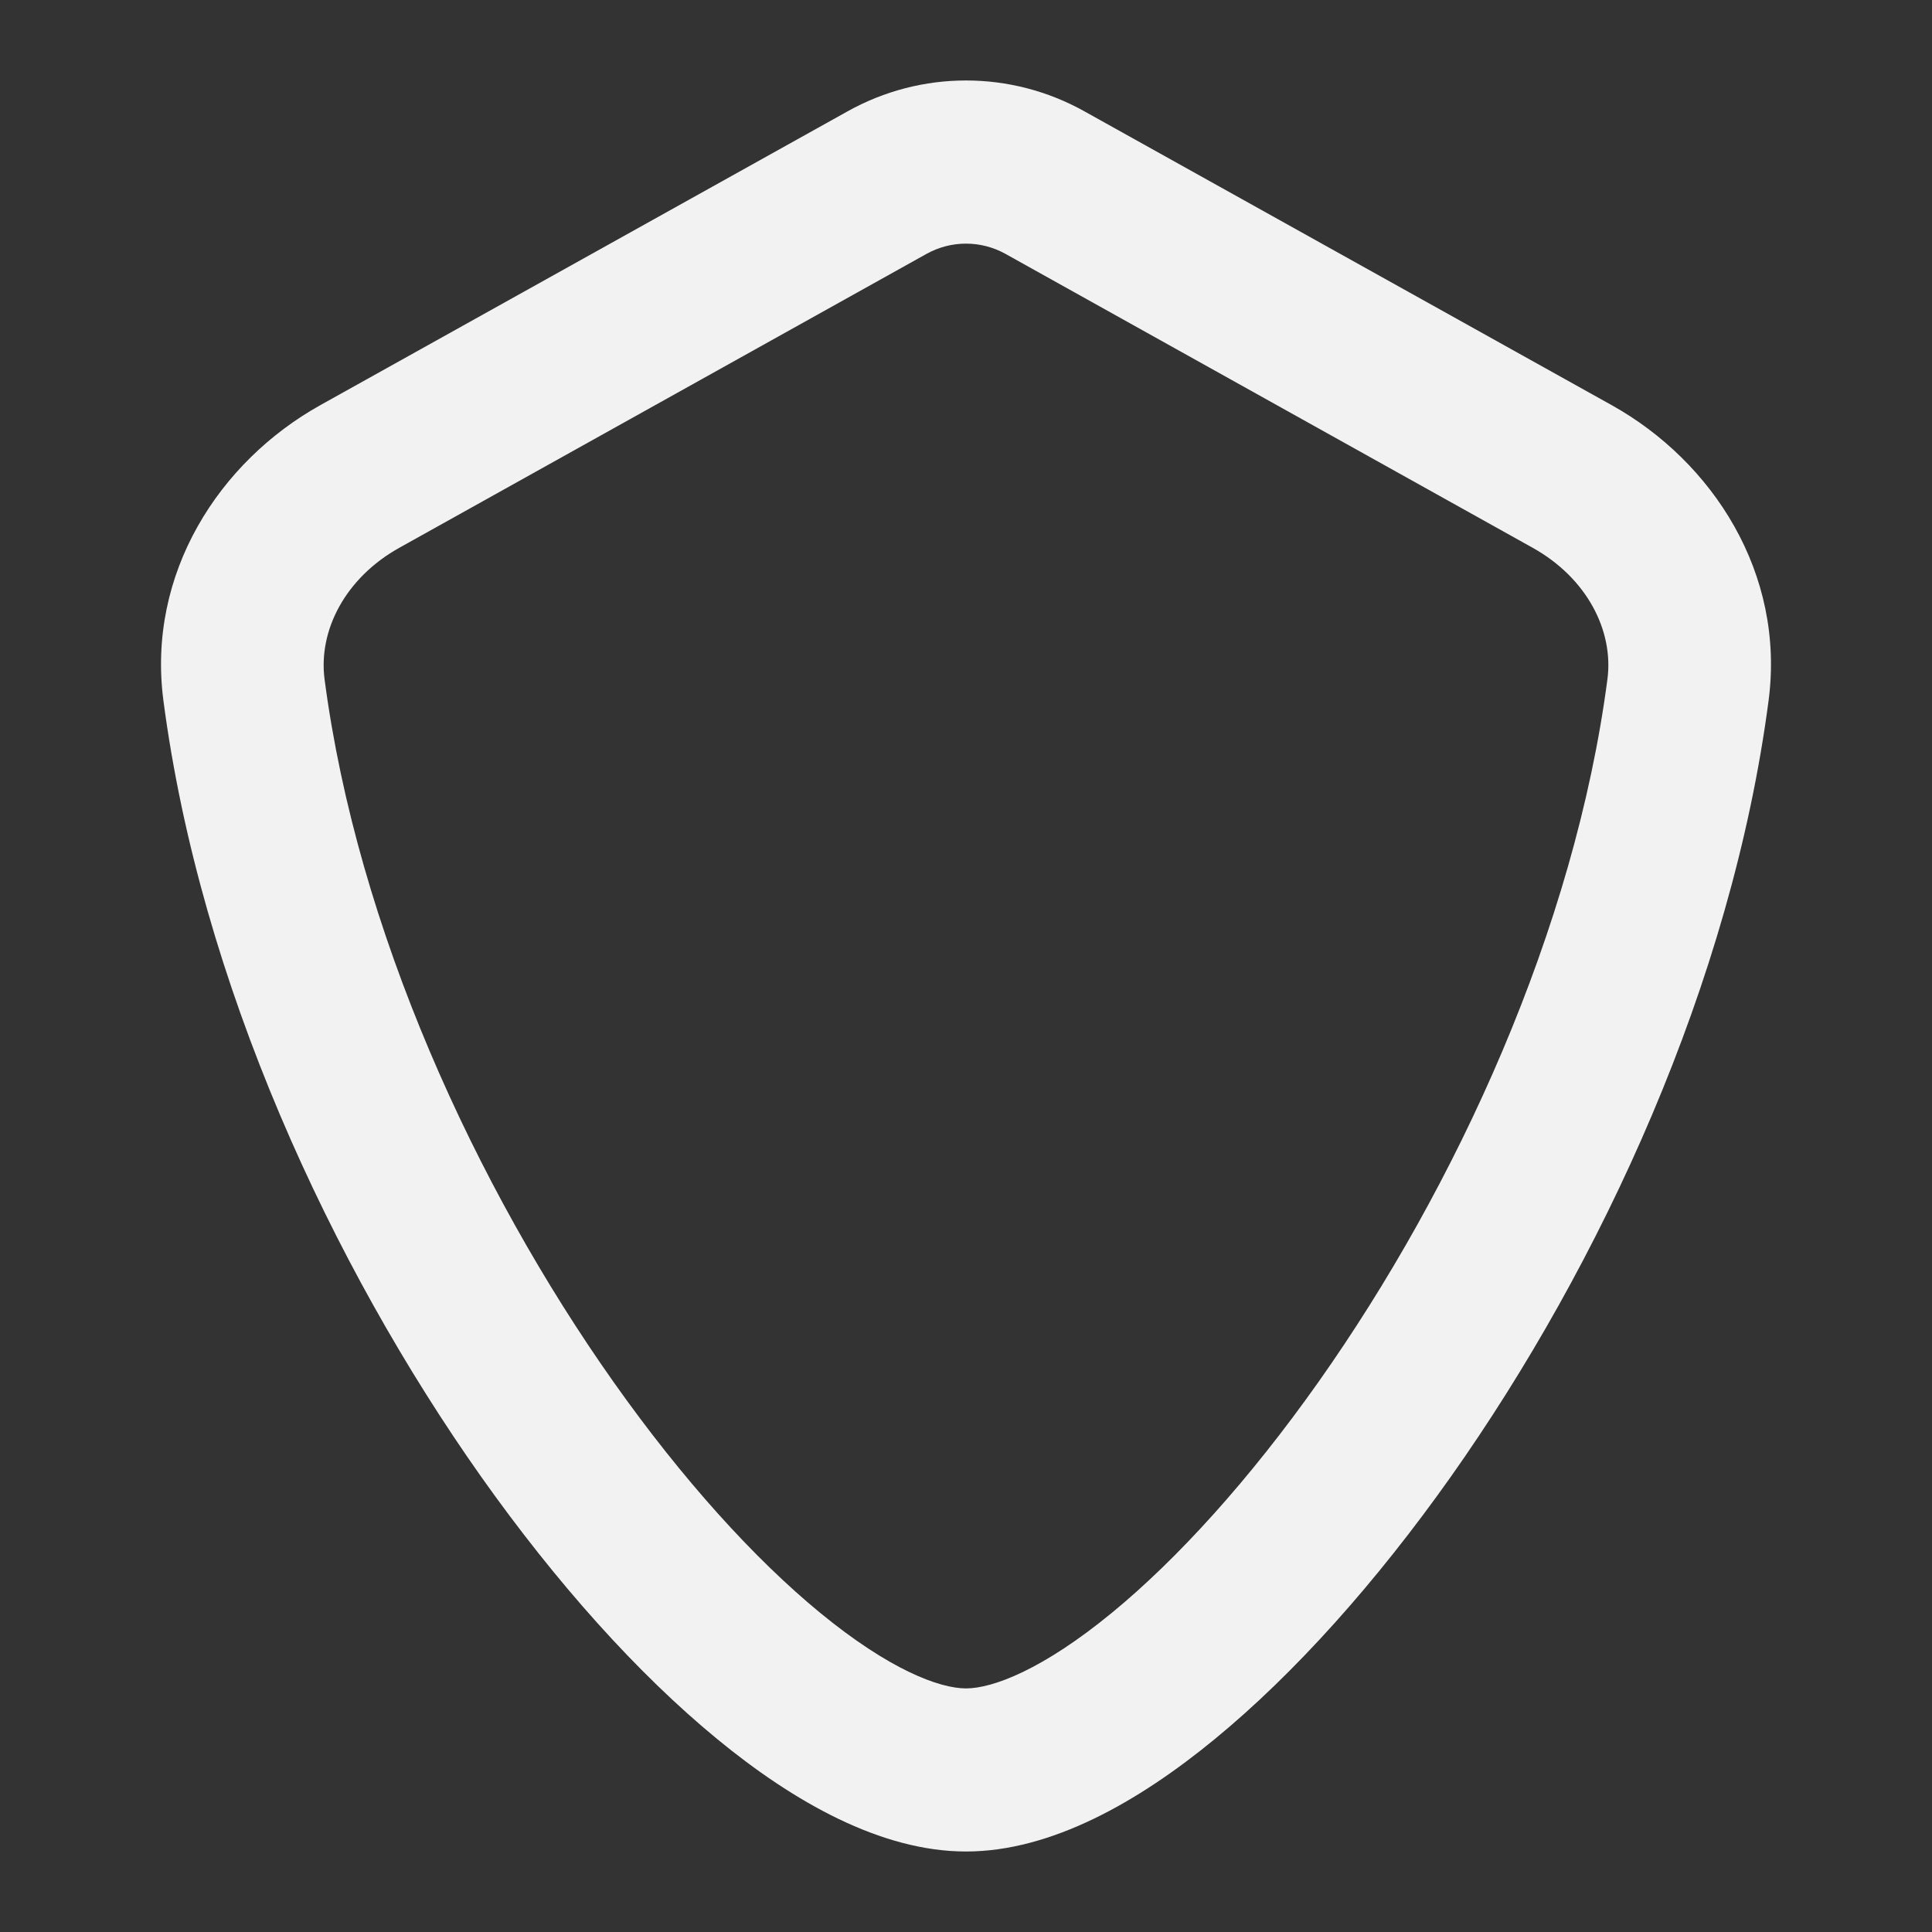 <svg width="24" height="24" viewBox="0 0 24 24" fill="none" xmlns="http://www.w3.org/2000/svg">
<rect x="0" y="0" width="24" height="24" fill="#333333" stroke="none"/>
<path fill-rule="evenodd" clip-rule="evenodd" d="M12.491 3.154C12.185 2.984 11.815 2.984 11.509 3.154L4.96 6.805C4.293 7.177 3.952 7.828 4.032 8.439C4.439 11.538 5.906 14.739 7.622 17.168C8.478 18.379 9.371 19.364 10.188 20.035C11.044 20.738 11.666 20.974 12 20.974C12.334 20.974 12.956 20.738 13.812 20.035C14.629 19.364 15.522 18.379 16.378 17.168C18.094 14.739 19.561 11.538 19.968 8.438C20.048 7.828 19.707 7.177 19.04 6.805L12.491 3.154ZM10.529 1.383C11.444 0.872 12.556 0.872 13.471 1.383L20.021 5.033C21.278 5.734 22.177 7.124 21.97 8.703C21.511 12.204 19.884 15.71 18.026 18.34C17.094 19.658 16.082 20.789 15.091 21.603C14.141 22.384 13.056 23 12 23C10.944 23 9.859 22.384 8.909 21.603C7.918 20.789 6.906 19.658 5.974 18.34C4.117 15.71 2.489 12.204 2.03 8.703C1.823 7.124 2.722 5.734 3.979 5.033L10.529 1.383Z" fill="#F2F2F2"/>
</svg>
